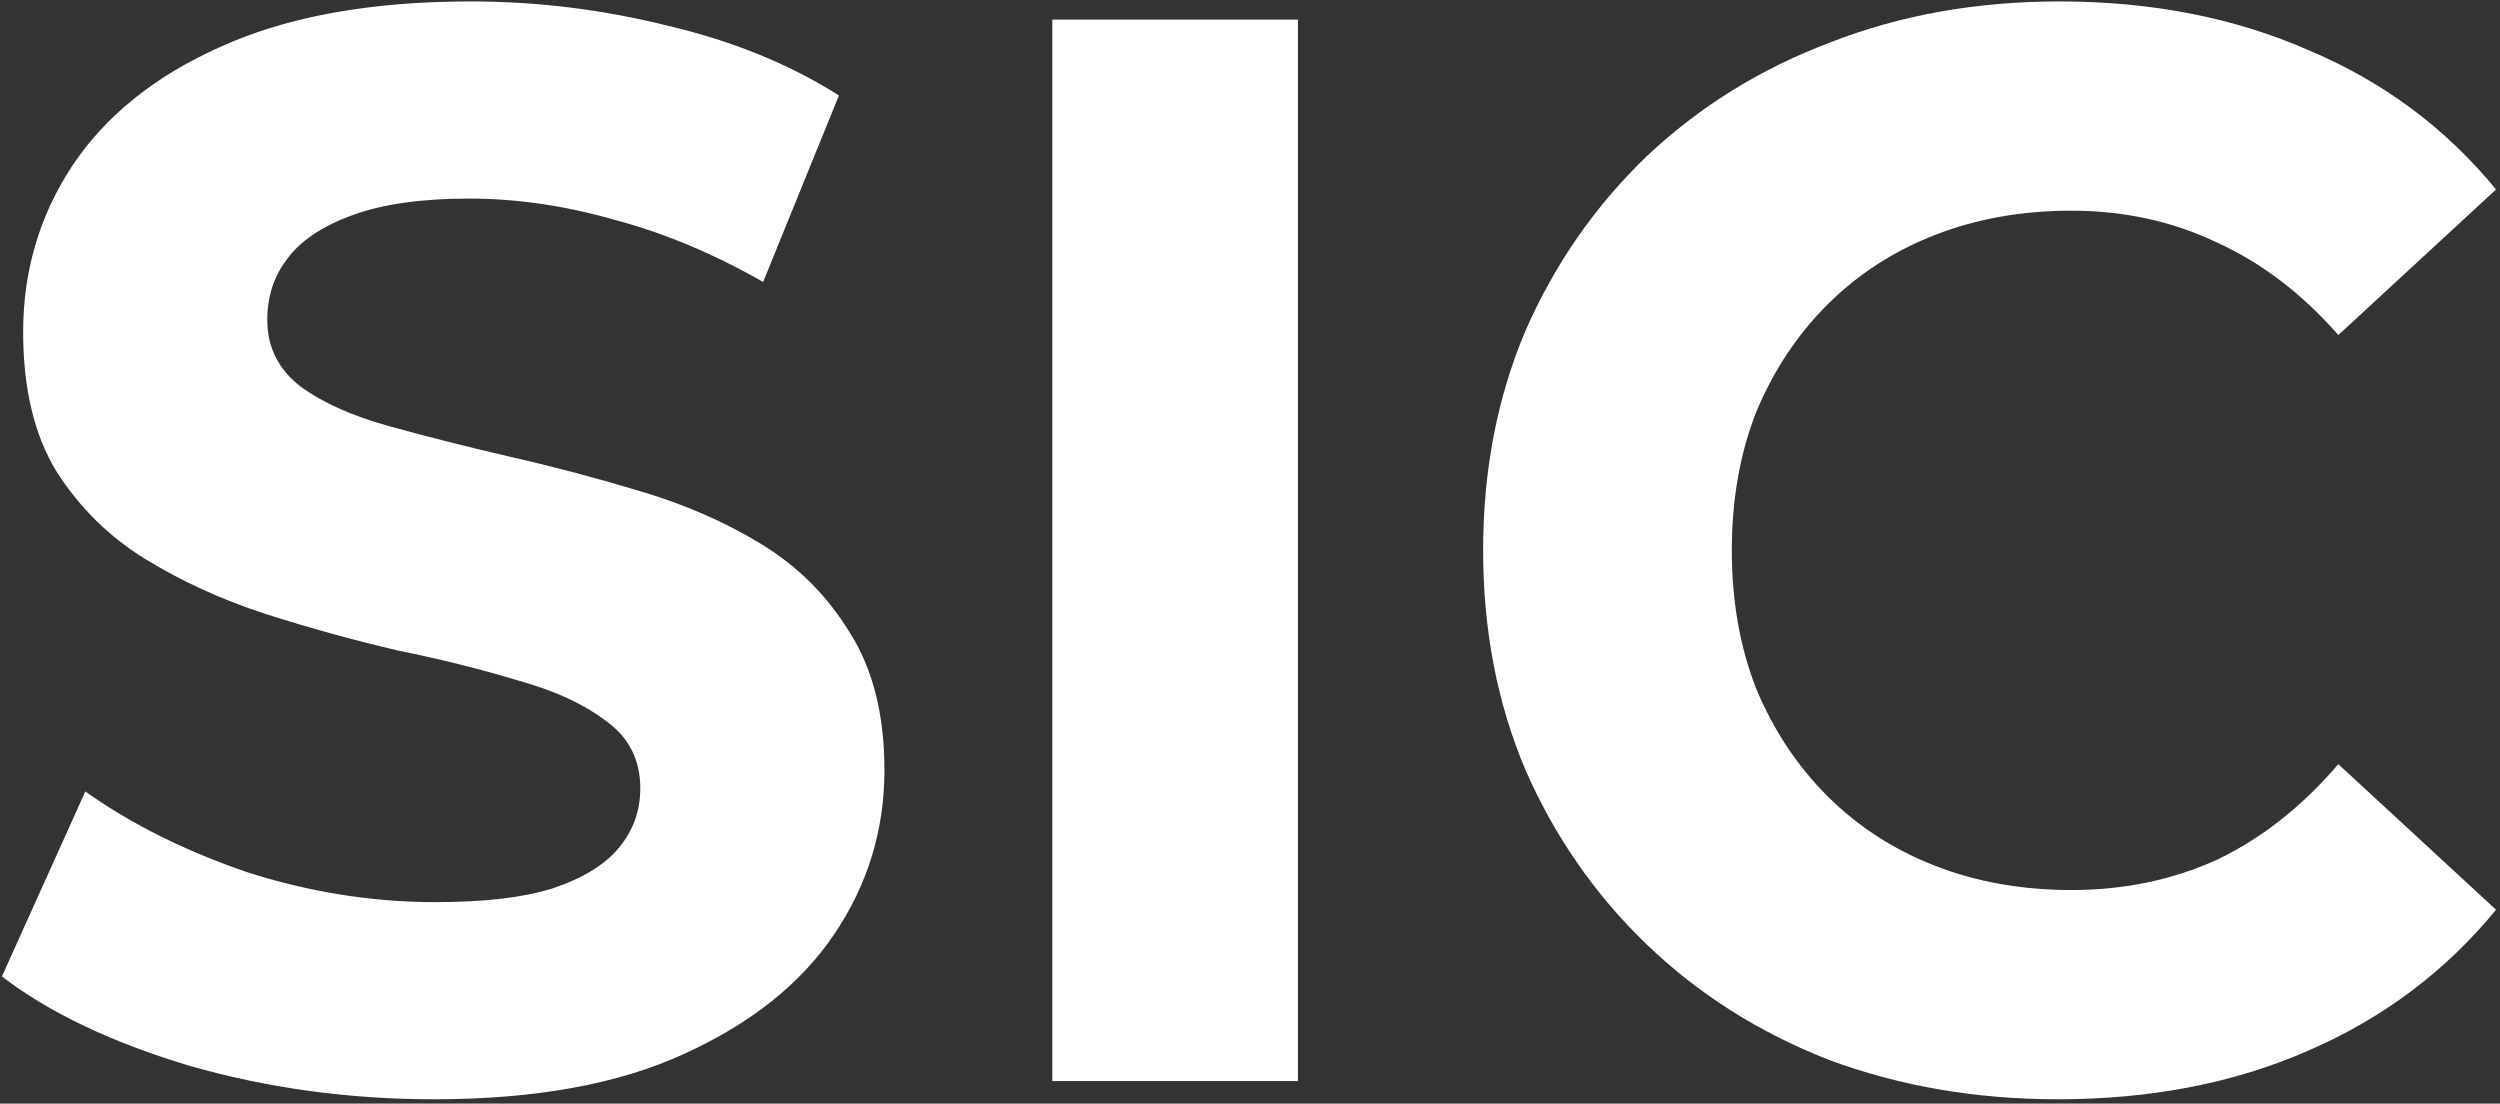 <svg width="555" height="245" viewBox="0 0 555 245" fill="none" xmlns="http://www.w3.org/2000/svg">
<rect x="0" y="0" width="555" height="245" fill="#333333" stroke="none"/>
<path d="M96.366 244.04C77.514 244.04 59.448 241.571 42.168 236.634C24.888 231.472 10.973 224.852 0.426 216.772L18.94 175.703C29.039 182.885 40.934 188.832 54.623 193.545C68.537 198.033 82.564 200.277 96.702 200.277C107.475 200.277 116.115 199.268 122.623 197.248C129.356 195.004 134.293 191.974 137.435 188.159C140.577 184.344 142.148 179.967 142.148 175.03C142.148 168.746 139.679 163.809 134.742 160.218C129.804 156.403 123.296 153.373 115.217 151.129C107.138 148.661 98.161 146.416 88.287 144.397C78.636 142.152 68.874 139.459 59 136.317C49.349 133.176 40.485 129.136 32.406 124.199C24.326 119.261 17.706 112.753 12.544 104.674C7.607 96.595 5.139 86.272 5.139 73.704C5.139 60.239 8.729 48.008 15.911 37.011C23.317 25.79 34.313 16.925 48.901 10.417C63.712 3.685 82.227 0.318 104.445 0.318C119.257 0.318 133.844 2.114 148.207 5.704C162.57 9.071 175.25 14.232 186.246 21.189L169.415 62.595C158.418 56.311 147.421 51.711 136.425 48.793C125.428 45.651 114.656 44.08 104.108 44.08C93.56 44.08 84.92 45.315 78.188 47.783C71.455 50.252 66.63 53.506 63.712 57.546C60.795 61.361 59.336 65.849 59.336 71.011C59.336 77.07 61.805 82.008 66.742 85.823C71.679 89.413 78.188 92.331 86.267 94.575C94.346 96.819 103.211 99.064 112.861 101.308C122.735 103.552 132.497 106.133 142.148 109.05C152.022 111.968 160.999 115.895 169.078 120.832C177.157 125.77 183.665 132.278 188.603 140.357C193.764 148.436 196.345 158.647 196.345 170.991C196.345 184.231 192.642 196.35 185.236 207.347C177.831 218.343 166.722 227.208 151.91 233.941C137.323 240.673 118.808 244.04 96.366 244.04ZM233.609 240V4.358H288.143V240H233.609ZM456.838 244.04C438.66 244.04 421.716 241.122 406.006 235.287C390.521 229.228 377.056 220.7 365.61 209.703C354.165 198.707 345.188 185.802 338.68 170.991C332.396 156.179 329.254 139.908 329.254 122.179C329.254 104.45 332.396 88.179 338.68 73.367C345.188 58.556 354.165 45.651 365.61 34.655C377.28 23.658 390.858 15.242 406.343 9.407C421.828 3.348 438.772 0.318 457.174 0.318C477.597 0.318 495.999 3.909 512.382 11.091C528.989 18.048 542.903 28.371 554.124 42.061L519.114 74.377C511.035 65.176 502.058 58.331 492.184 53.843C482.309 49.13 471.537 46.773 459.867 46.773C448.871 46.773 438.772 48.569 429.57 52.16C420.369 55.75 412.402 60.912 405.67 67.645C398.937 74.377 393.663 82.344 389.848 91.546C386.257 100.747 384.462 110.958 384.462 122.179C384.462 133.4 386.257 143.611 389.848 152.812C393.663 162.014 398.937 169.981 405.67 176.713C412.402 183.446 420.369 188.608 429.57 192.198C438.772 195.789 448.871 197.584 459.867 197.584C471.537 197.584 482.309 195.34 492.184 190.852C502.058 186.139 511.035 179.07 519.114 169.644L554.124 201.961C542.903 215.65 528.989 226.086 512.382 233.267C495.999 240.449 477.484 244.04 456.838 244.04Z" fill="white"/>
</svg>
